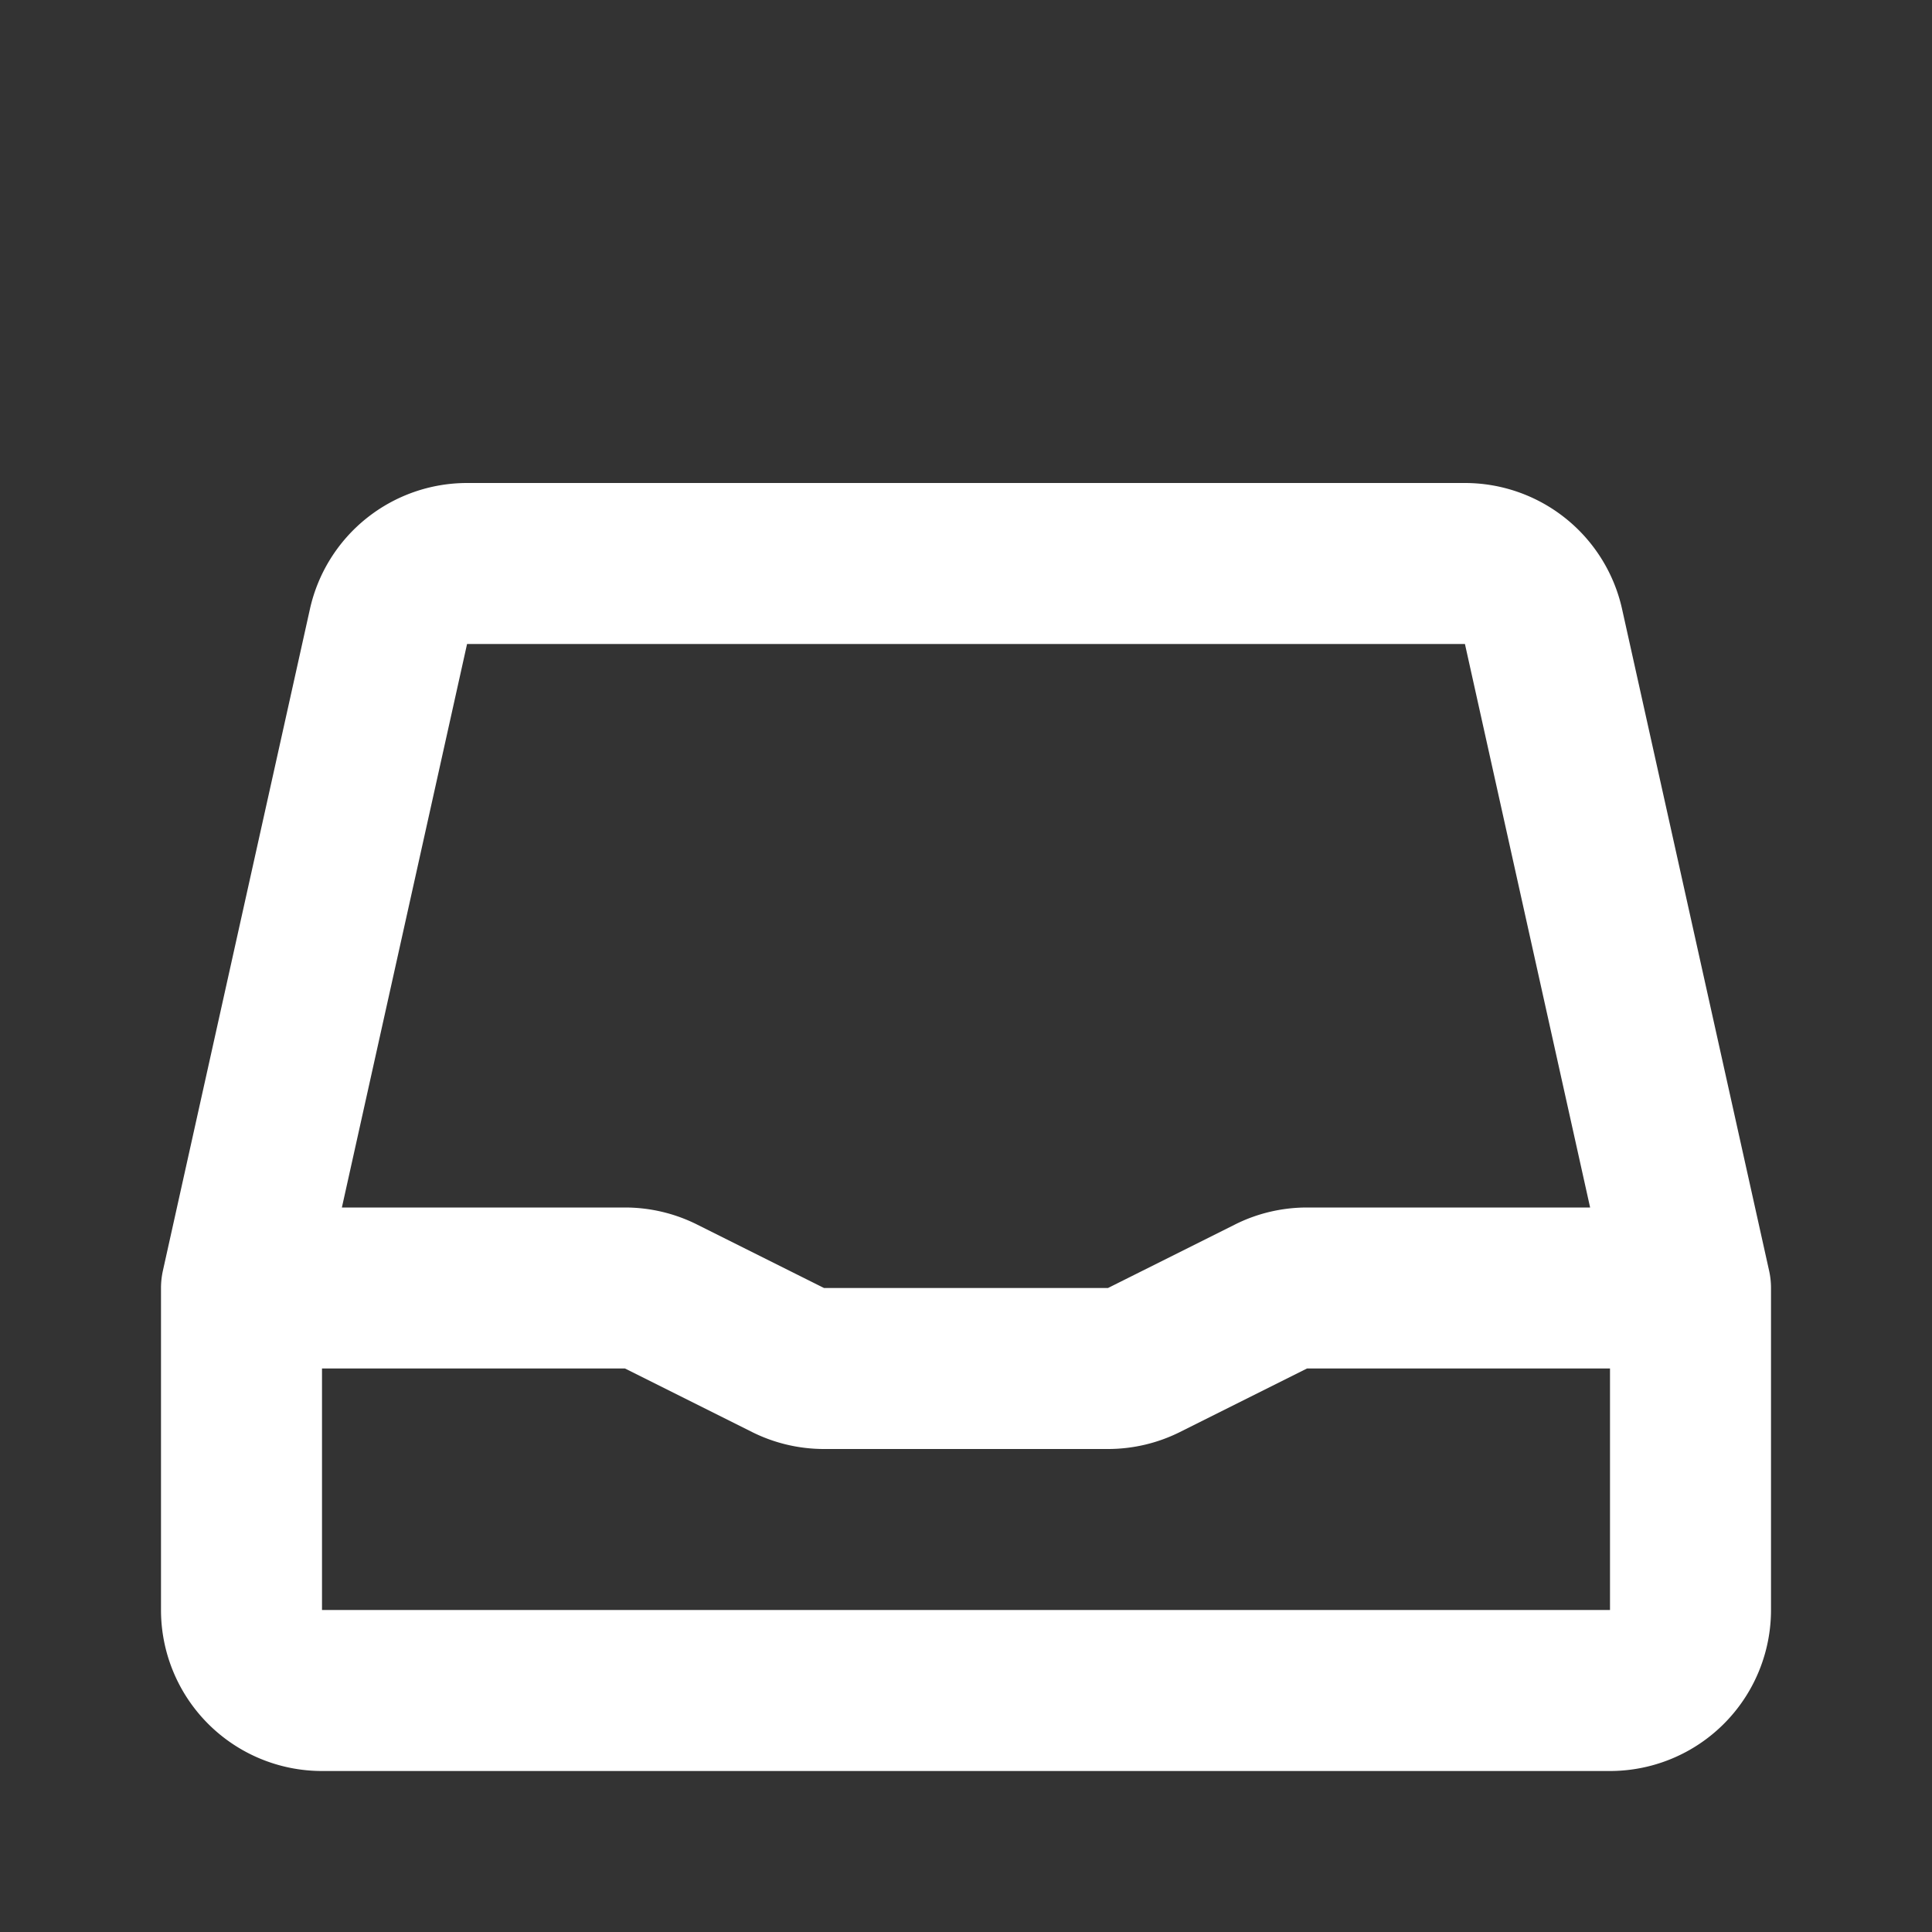 <?xml version="1.0" encoding="utf-8"?>
<svg fill="#FFFFFF" viewBox="0 0 24 24" xmlns="http://www.w3.org/2000/svg">
<rect x="0" y="0" width="24" height="24" fill="#333333" stroke="none"/>
<path _ngcontent-ng-c1909134112="" clip-rule="evenodd" d="M3.85 7.566A2 2 0 0 1 5.802 6h12.396a2 2 0 0 1 1.952 1.566l1.826 8.217A.988.988 0 0 1 22 16v4a2 2 0 0 1-2 2H4a2 2 0 0 1-2-2v-4a1 1 0 0 1 .024-.217L3.85 7.566ZM18.198 8H5.802l-1.555 7h3.517a2 2 0 0 1 .894.211l1.578.789h3.528l1.578-.789c.277-.139.584-.211.894-.211h3.517l-1.555-7ZM20 17h-3.764l-1.578.789a2.001 2.001 0 0 1-.894.211h-3.528a2 2 0 0 1-.894-.211L7.764 17H4v3h16v-3Z" fill-rule="evenodd" style="color: inherit"/>
</svg>